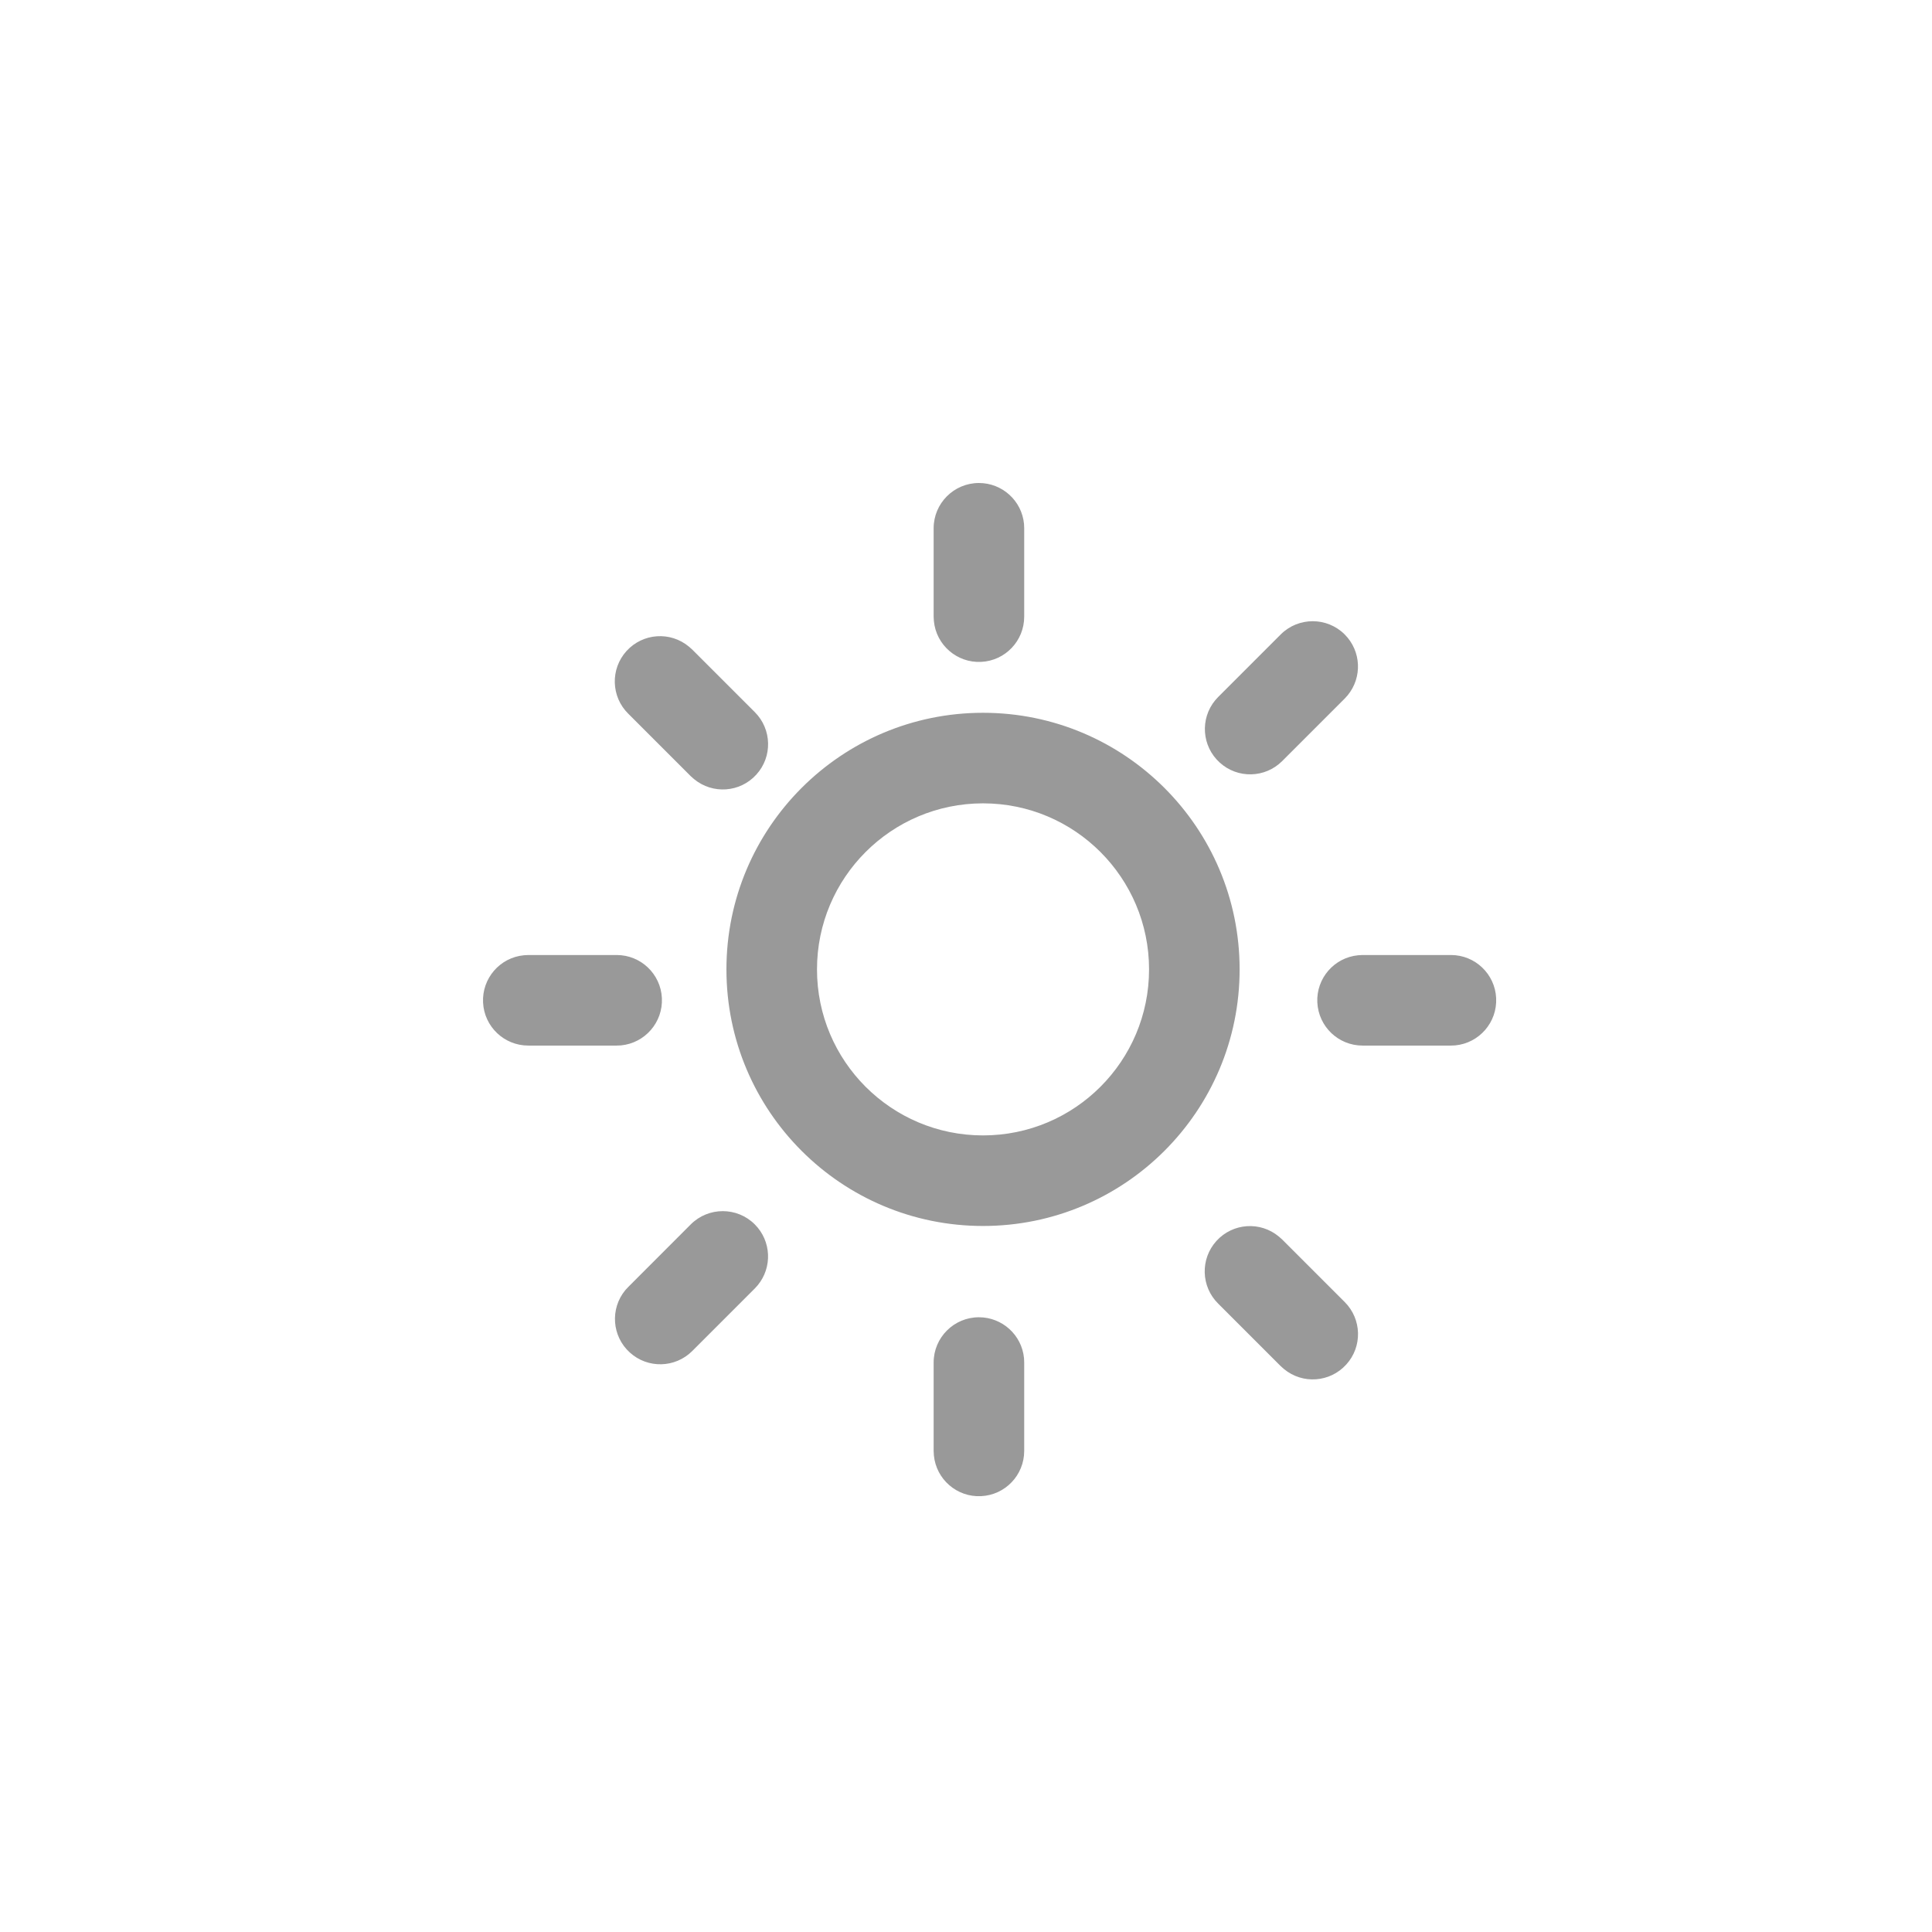 <svg xmlns="http://www.w3.org/2000/svg" xmlns:xlink="http://www.w3.org/1999/xlink" fill="none" version="1.1" width="32" height="32" viewBox="0 0 32 32"><defs><clipPath id="master_svg0_3_393"><rect x="0" y="0" width="32" height="32" rx="0"/></clipPath></defs><g clip-path="url(#master_svg0_3_393)"><g><path d="M16.214,21.818C16.6,21.818,16.924,22.111,16.961,22.496L16.964,22.568L16.964,24.032C16.964,24.432,16.65,24.762,16.25,24.781C15.851,24.801,15.506,24.503,15.468,24.105L15.464,24.032L15.464,22.568C15.464,22.154,15.8,21.818,16.214,21.818ZM21.184,20.483L21.238,20.531L22.273,21.566C22.556,21.849,22.568,22.305,22.298,22.601C22.029,22.898,21.575,22.931,21.266,22.675L21.212,22.627L20.177,21.592C19.891,21.31,19.878,20.852,20.148,20.554C20.418,20.256,20.875,20.224,21.184,20.483L21.184,20.483ZM12.502,20.28C12.775,20.554,12.796,20.989,12.55,21.288L12.502,21.341L11.467,22.376C11.184,22.66,10.728,22.671,10.432,22.402C10.135,22.133,10.102,21.678,10.357,21.369L10.406,21.316L11.441,20.28C11.734,19.987,12.209,19.987,12.502,20.28ZM16.282,11.806C18.629,11.806,20.532,13.709,20.532,16.056C20.532,18.404,18.629,20.306,16.282,20.306C13.935,20.306,12.032,18.404,12.032,16.056C12.032,13.709,13.935,11.806,16.282,11.806ZM16.282,13.306C14.763,13.306,13.532,14.538,13.532,16.056C13.532,17.575,14.763,18.806,16.282,18.806C17.801,18.806,19.032,17.575,19.032,16.056C19.032,14.538,17.801,13.306,16.282,13.306ZM24.032,15.818C24.432,15.818,24.762,16.132,24.781,16.532C24.8,16.932,24.502,17.276,24.104,17.315L24.032,17.318L22.568,17.318C22.168,17.318,21.839,17.004,21.819,16.604C21.8,16.204,22.098,15.86,22.496,15.822L22.568,15.818L24.032,15.818ZM10.214,15.818C10.614,15.818,10.944,16.132,10.963,16.532C10.982,16.932,10.684,17.276,10.286,17.315L10.214,17.318L8.75,17.318C8.35,17.318,8.02,17.004,8.001,16.604C7.982,16.205,8.279,15.86,8.678,15.822L8.75,15.818L10.214,15.818ZM11.413,10.712L11.467,10.76L12.502,11.795C12.785,12.078,12.797,12.534,12.527,12.83C12.258,13.127,11.804,13.159,11.495,12.904L11.441,12.856L10.406,11.821C10.12,11.539,10.107,11.081,10.377,10.783C10.647,10.485,11.104,10.453,11.413,10.712L11.413,10.712ZM22.273,10.509C22.546,10.783,22.567,11.218,22.321,11.517L22.273,11.57L21.238,12.605C20.955,12.889,20.499,12.9,20.203,12.631C19.906,12.362,19.873,11.907,20.128,11.598L20.177,11.544L21.212,10.509C21.505,10.216,21.98,10.216,22.273,10.509ZM16.214,8C16.6,8,16.924,8.293,16.961,8.678L16.964,8.75L16.964,10.214C16.964,10.614,16.65,10.944,16.25,10.963C15.851,10.982,15.506,10.684,15.468,10.286L15.464,10.214L15.464,8.75C15.464,8.336,15.8,8,16.214,8Z" fill="#999999" fill-opacity="1" style="mix-blend-mode:passthrough"/></g></g></svg>